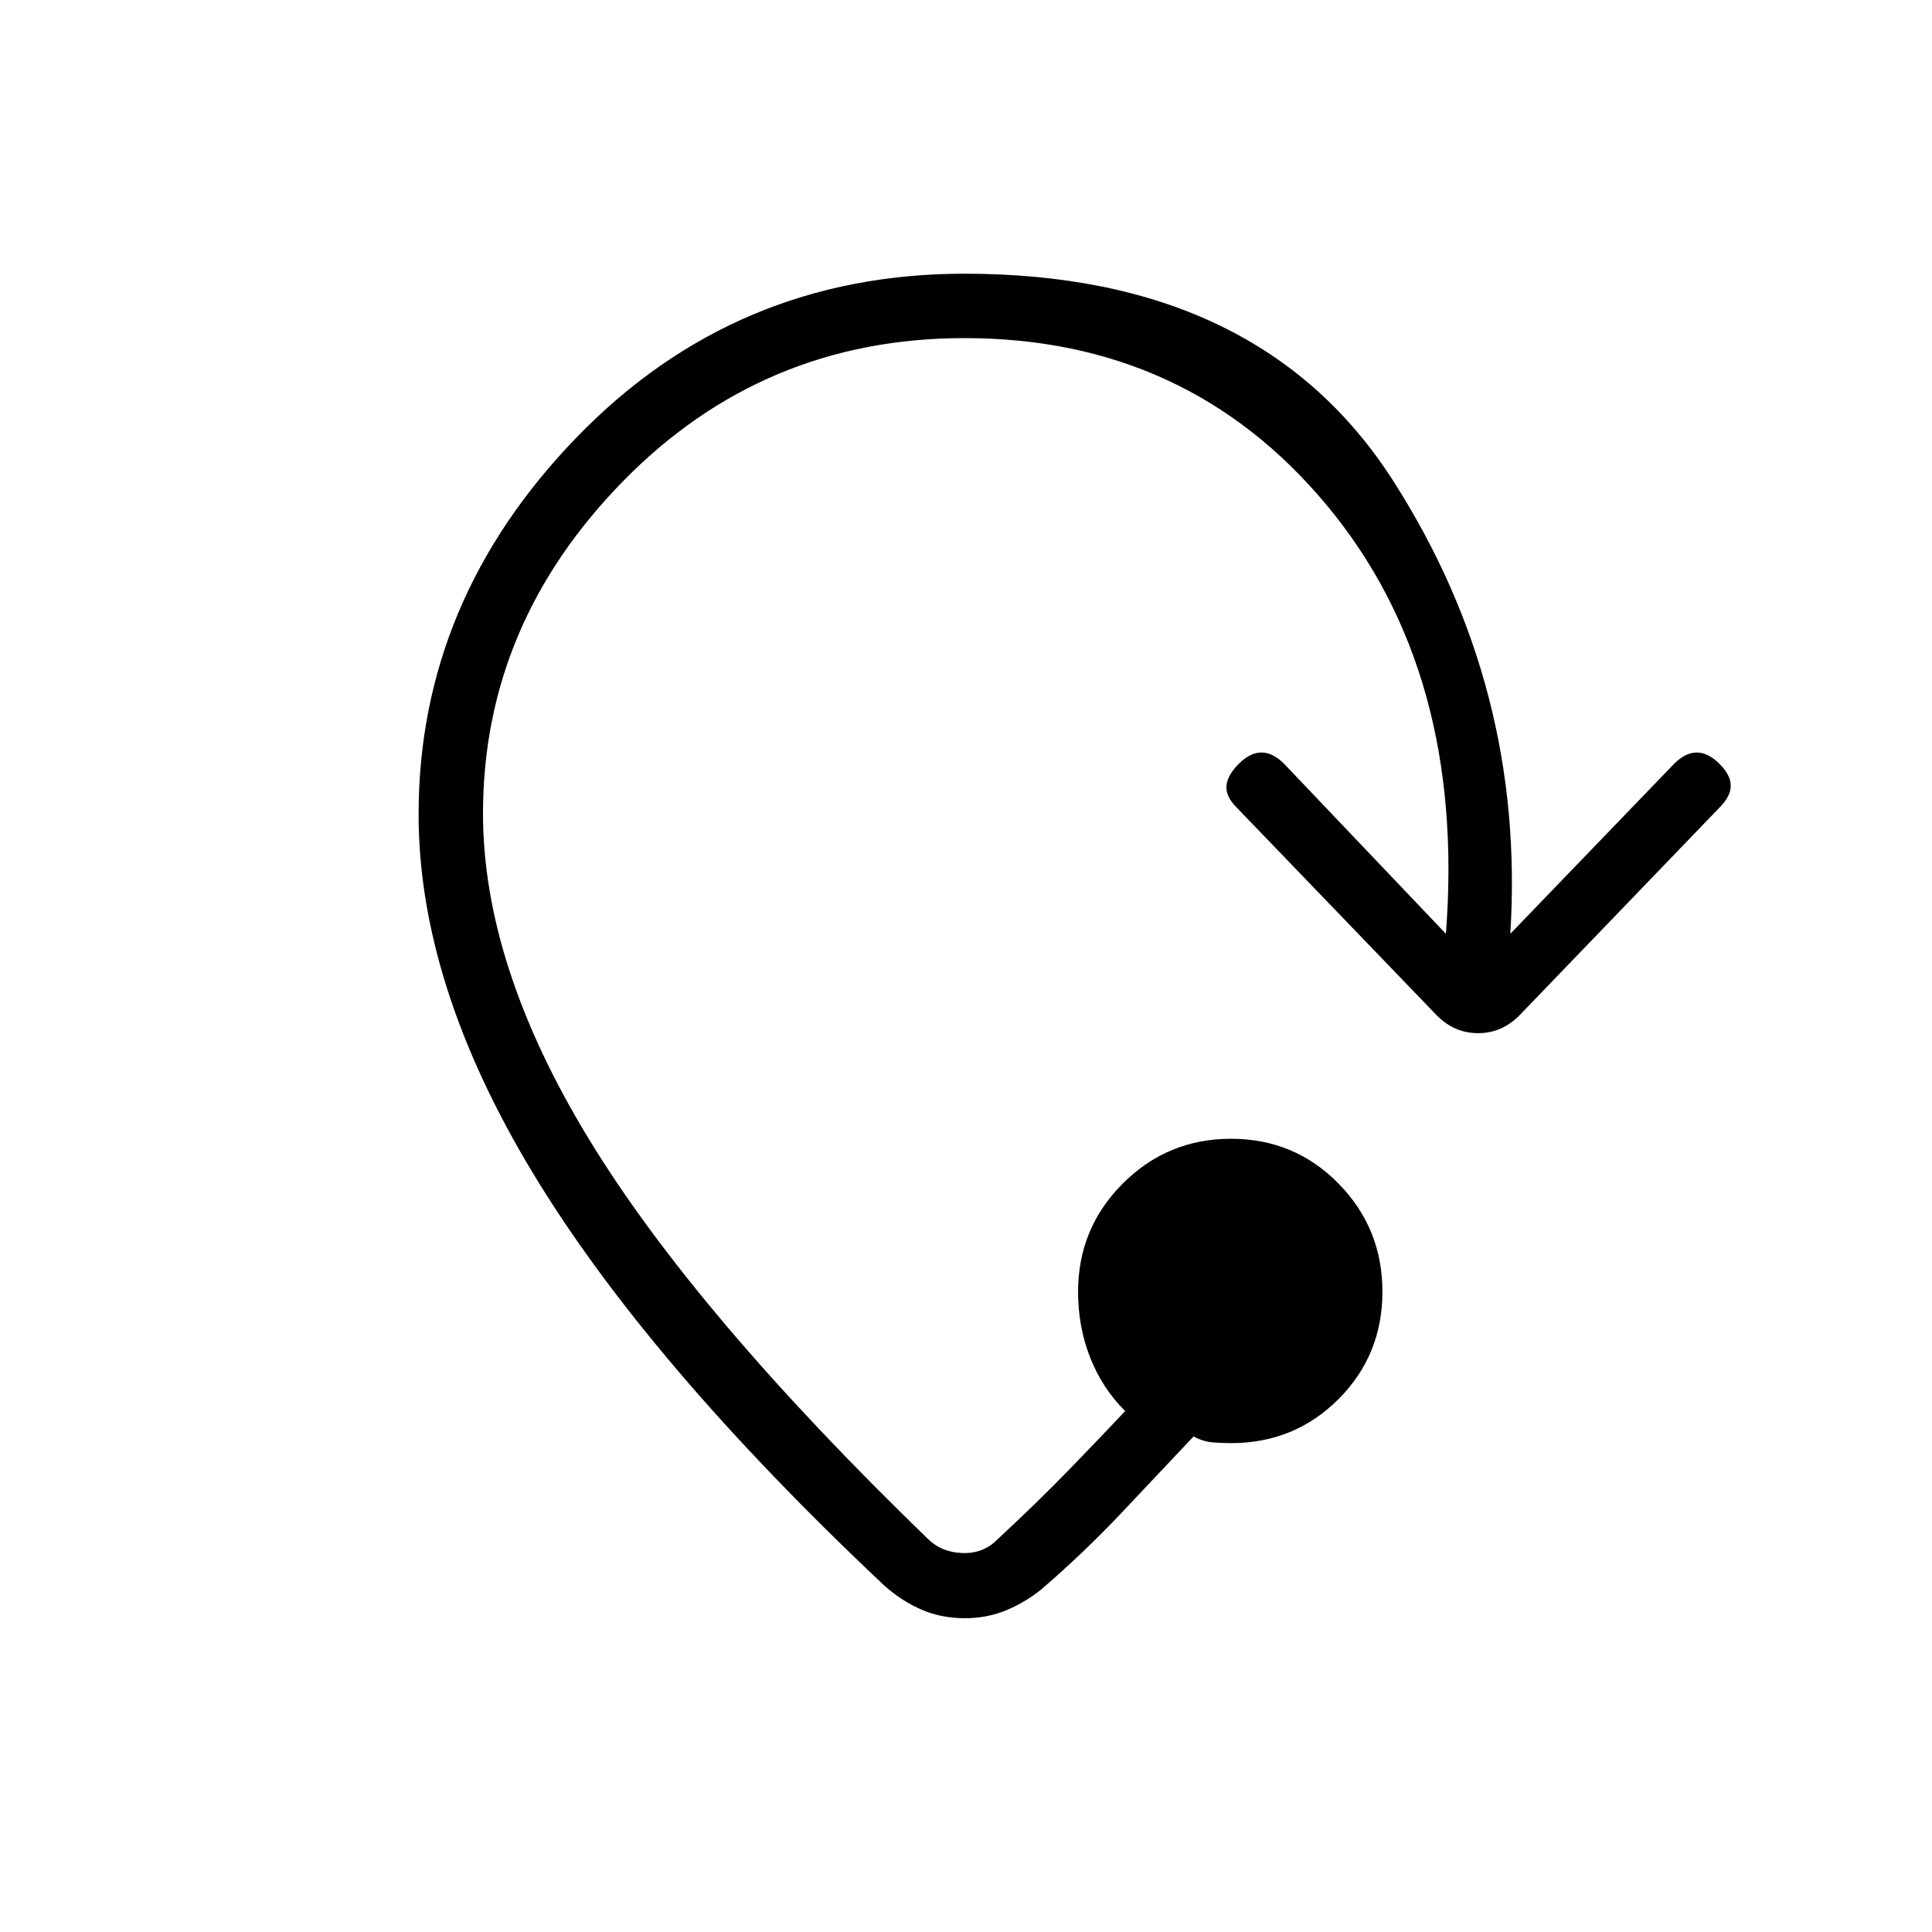 <svg xmlns="http://www.w3.org/2000/svg" height="20" viewBox="0 -960 960 960" width="20"><path d="M208-555.31q0-106.38 78.69-187.54Q365.38-824 479.23-824q147.15 0 213.04 102.92Q758.15-618.15 750.46-496l81.39-84.46q5.61-5.62 11.27-5.62 5.65 0 11.26 5.62 5.62 5.61 5.62 10.88 0 5.27-5.62 10.89l-99.53 103.38q-8.7 8.69-20.39 8.69-11.69 0-20.38-8.69l-99.54-103.38q-5.62-5.62-5.12-10.89.5-5.27 6.12-10.88 5.61-5.62 11.27-5.62 5.65 0 11.27 5.62L718.46-496q10-129.69-59.11-212.85Q590.23-792 479.23-792q-100 0-169.61 71.08Q240-649.85 240-555.77q0 75.46 52.73 161.96 52.73 86.5 168.04 198.19 6.92 6.93 17.31 7.31 10.38.39 17.3-6.54 20-18.53 36.04-35.07t27.66-28.93q-11.31-11.23-17.35-26.5-6.04-15.27-6.04-32.8 0-31.54 22.23-53.77 22.23-22.23 53.77-22.23 31.54 0 53.39 22.23 21.84 22.23 21.84 53.77 0 31.53-21.84 53.38-21.85 21.85-53.39 21.85-4.77 0-9.31-.39-4.53-.38-9.3-2.92-17.46 18.46-35.93 38.08-18.46 19.61-39.92 38.07-8.46 6.7-17.77 10.43-9.31 3.73-20 3.73-11.69 0-21.5-4.23t-18.5-11.93q-117.84-111-174.65-205T208-555.31Z"/></svg>
